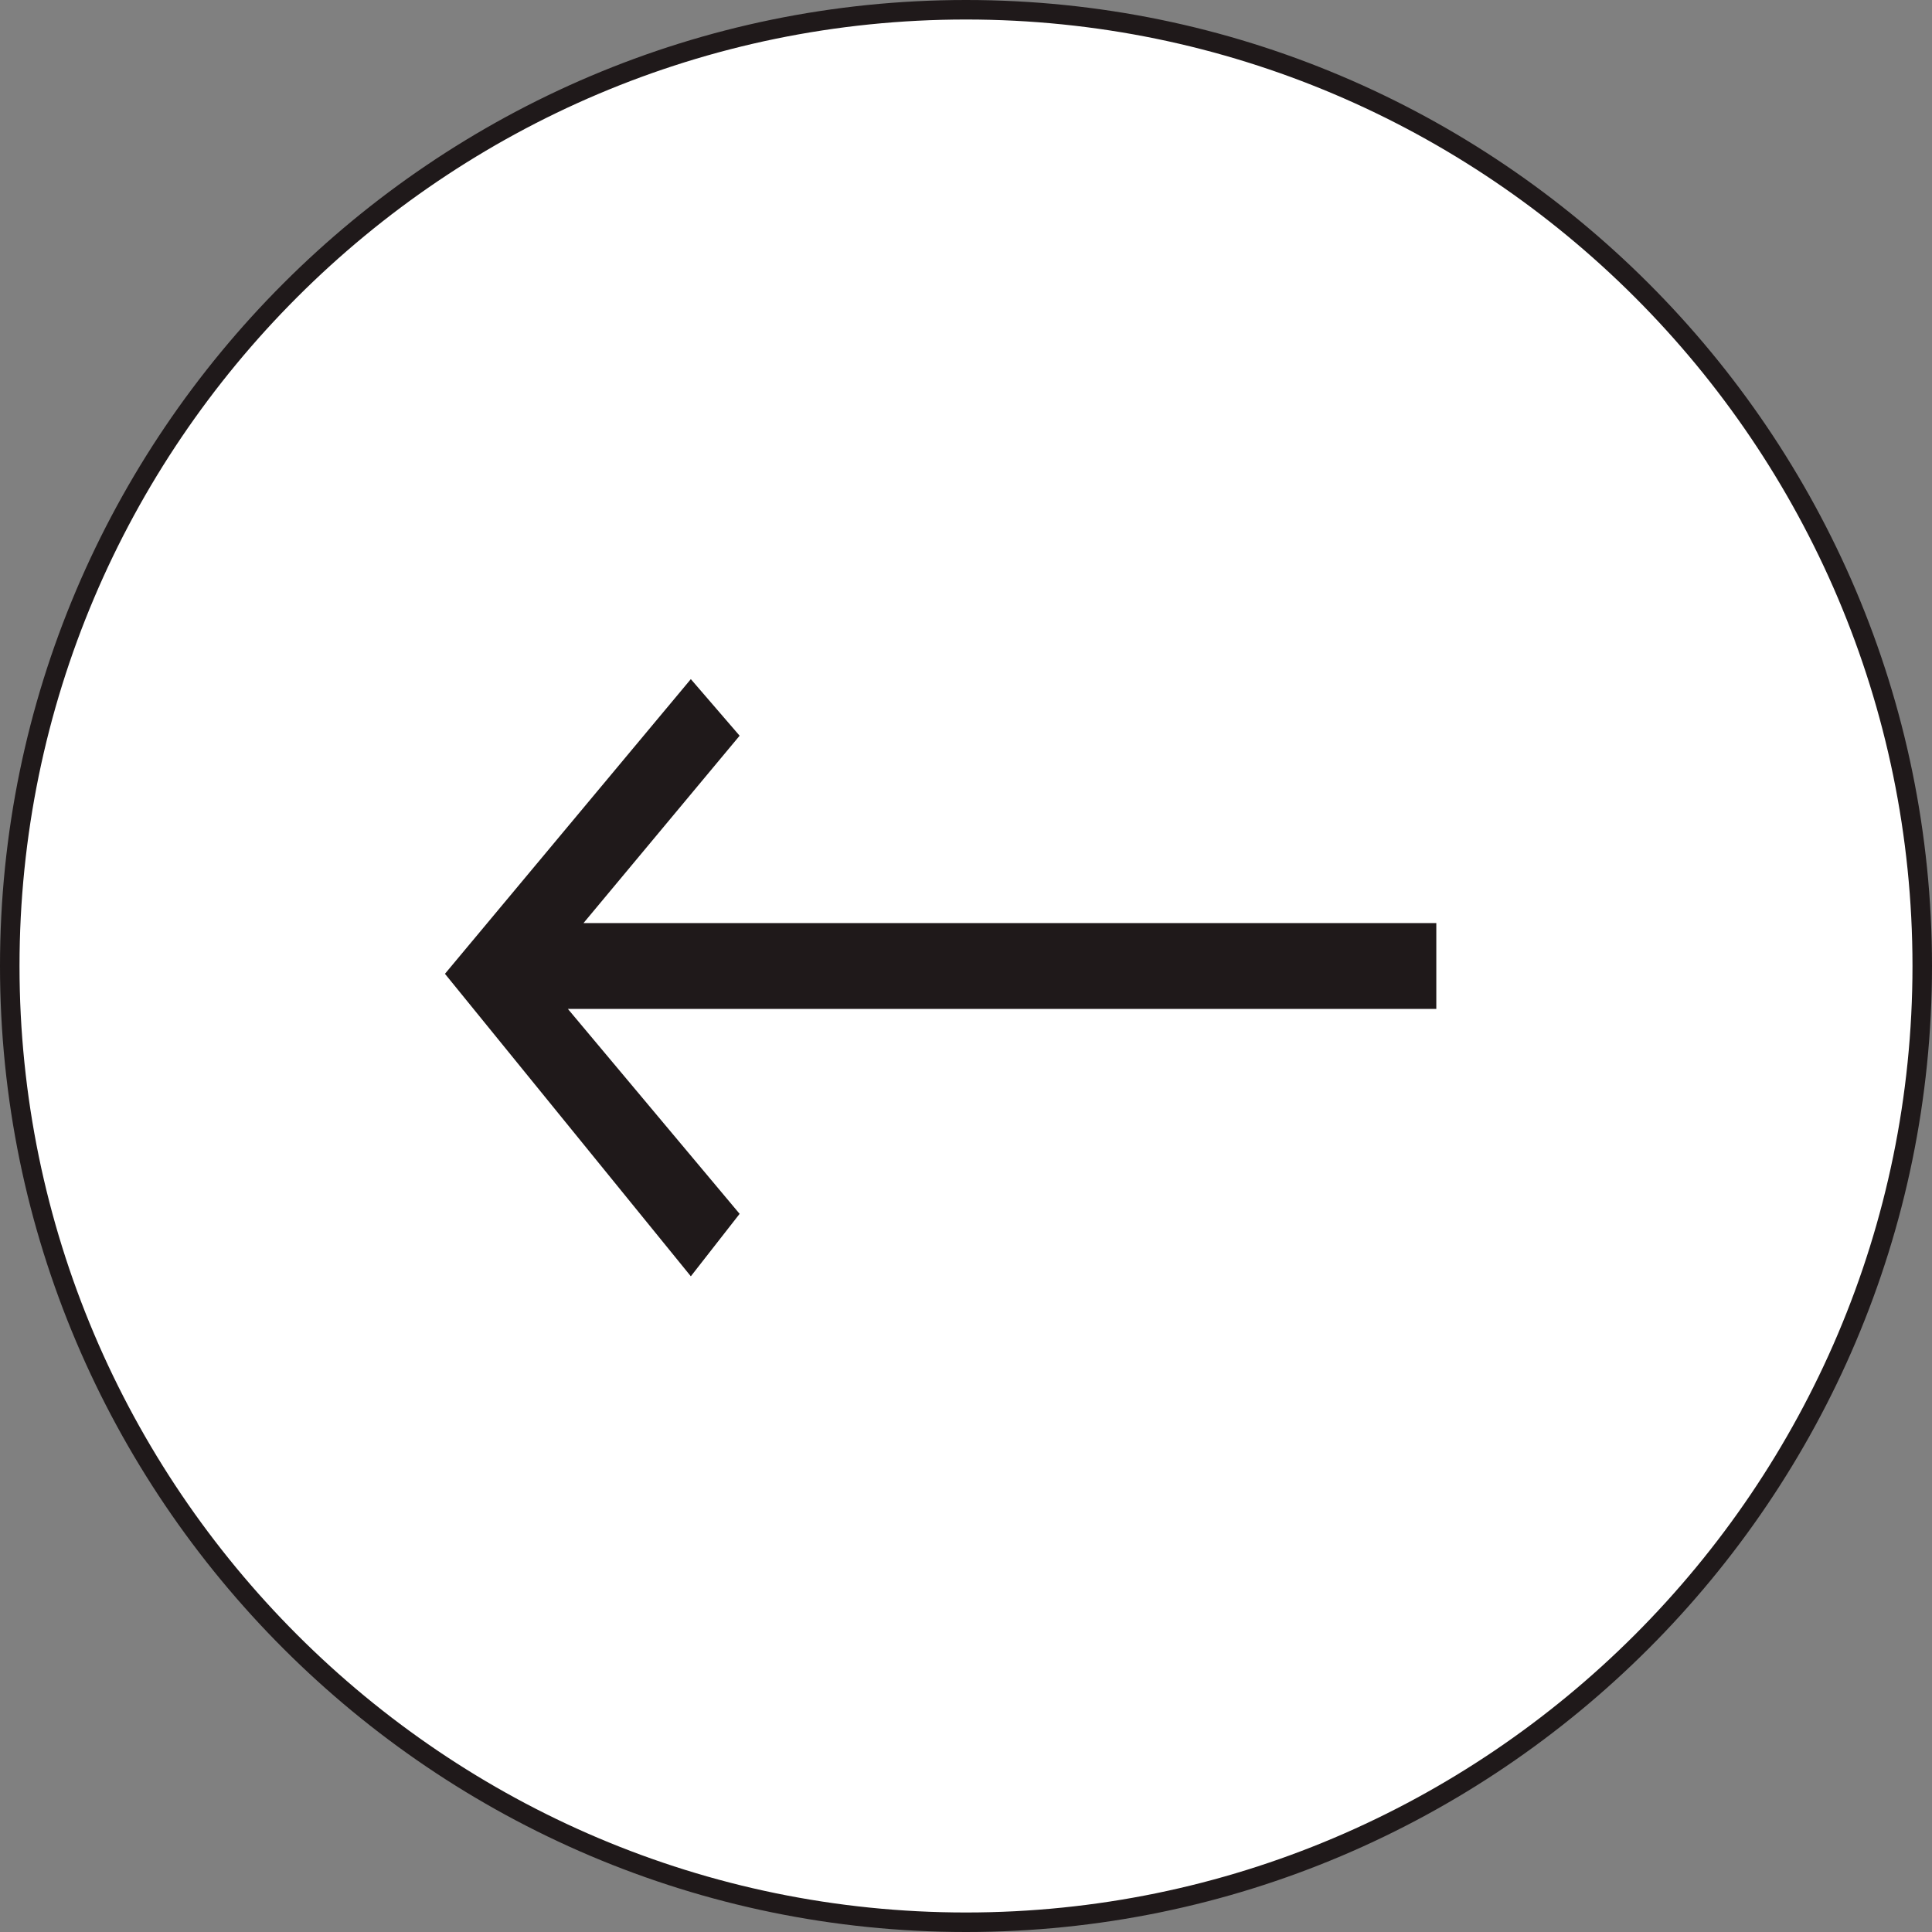 <?xml version="1.0" encoding="utf-8"?>
<!-- Generator: Adobe Illustrator 21.1.0, SVG Export Plug-In . SVG Version: 6.00 Build 0)  -->
<svg version="1.1" id="Layer_1" xmlns="http://www.w3.org/2000/svg" xmlns:xlink="http://www.w3.org/1999/xlink" x="0px" y="0px"
	 viewBox="0 0 99 99" style="enable-background:new 0 0 99 99;" xml:space="preserve">
<rect x="0" y="0" width="99" height="99" fill="#808080" stroke="none"/>
<style type="text/css">
	.st0{fill:#FFFFFF;stroke:#1F191A;}
	.st1{fill:#1F191A;}
</style>
<g>
	<path class="st0" d="M98.5,49.5c0,27-22,49-49,49s-49-22-49-49s22-49,49-49S98.5,22.5,98.5,49.5z"/>
	<polygon class="st1" points="35.4,65.4 22.8,49.9 35.4,34.8 37.9,37.7 29.9,47.3 73.6,47.3 73.6,51.7 29.1,51.7 37.9,62.2 	"/>
</g>
</svg>
